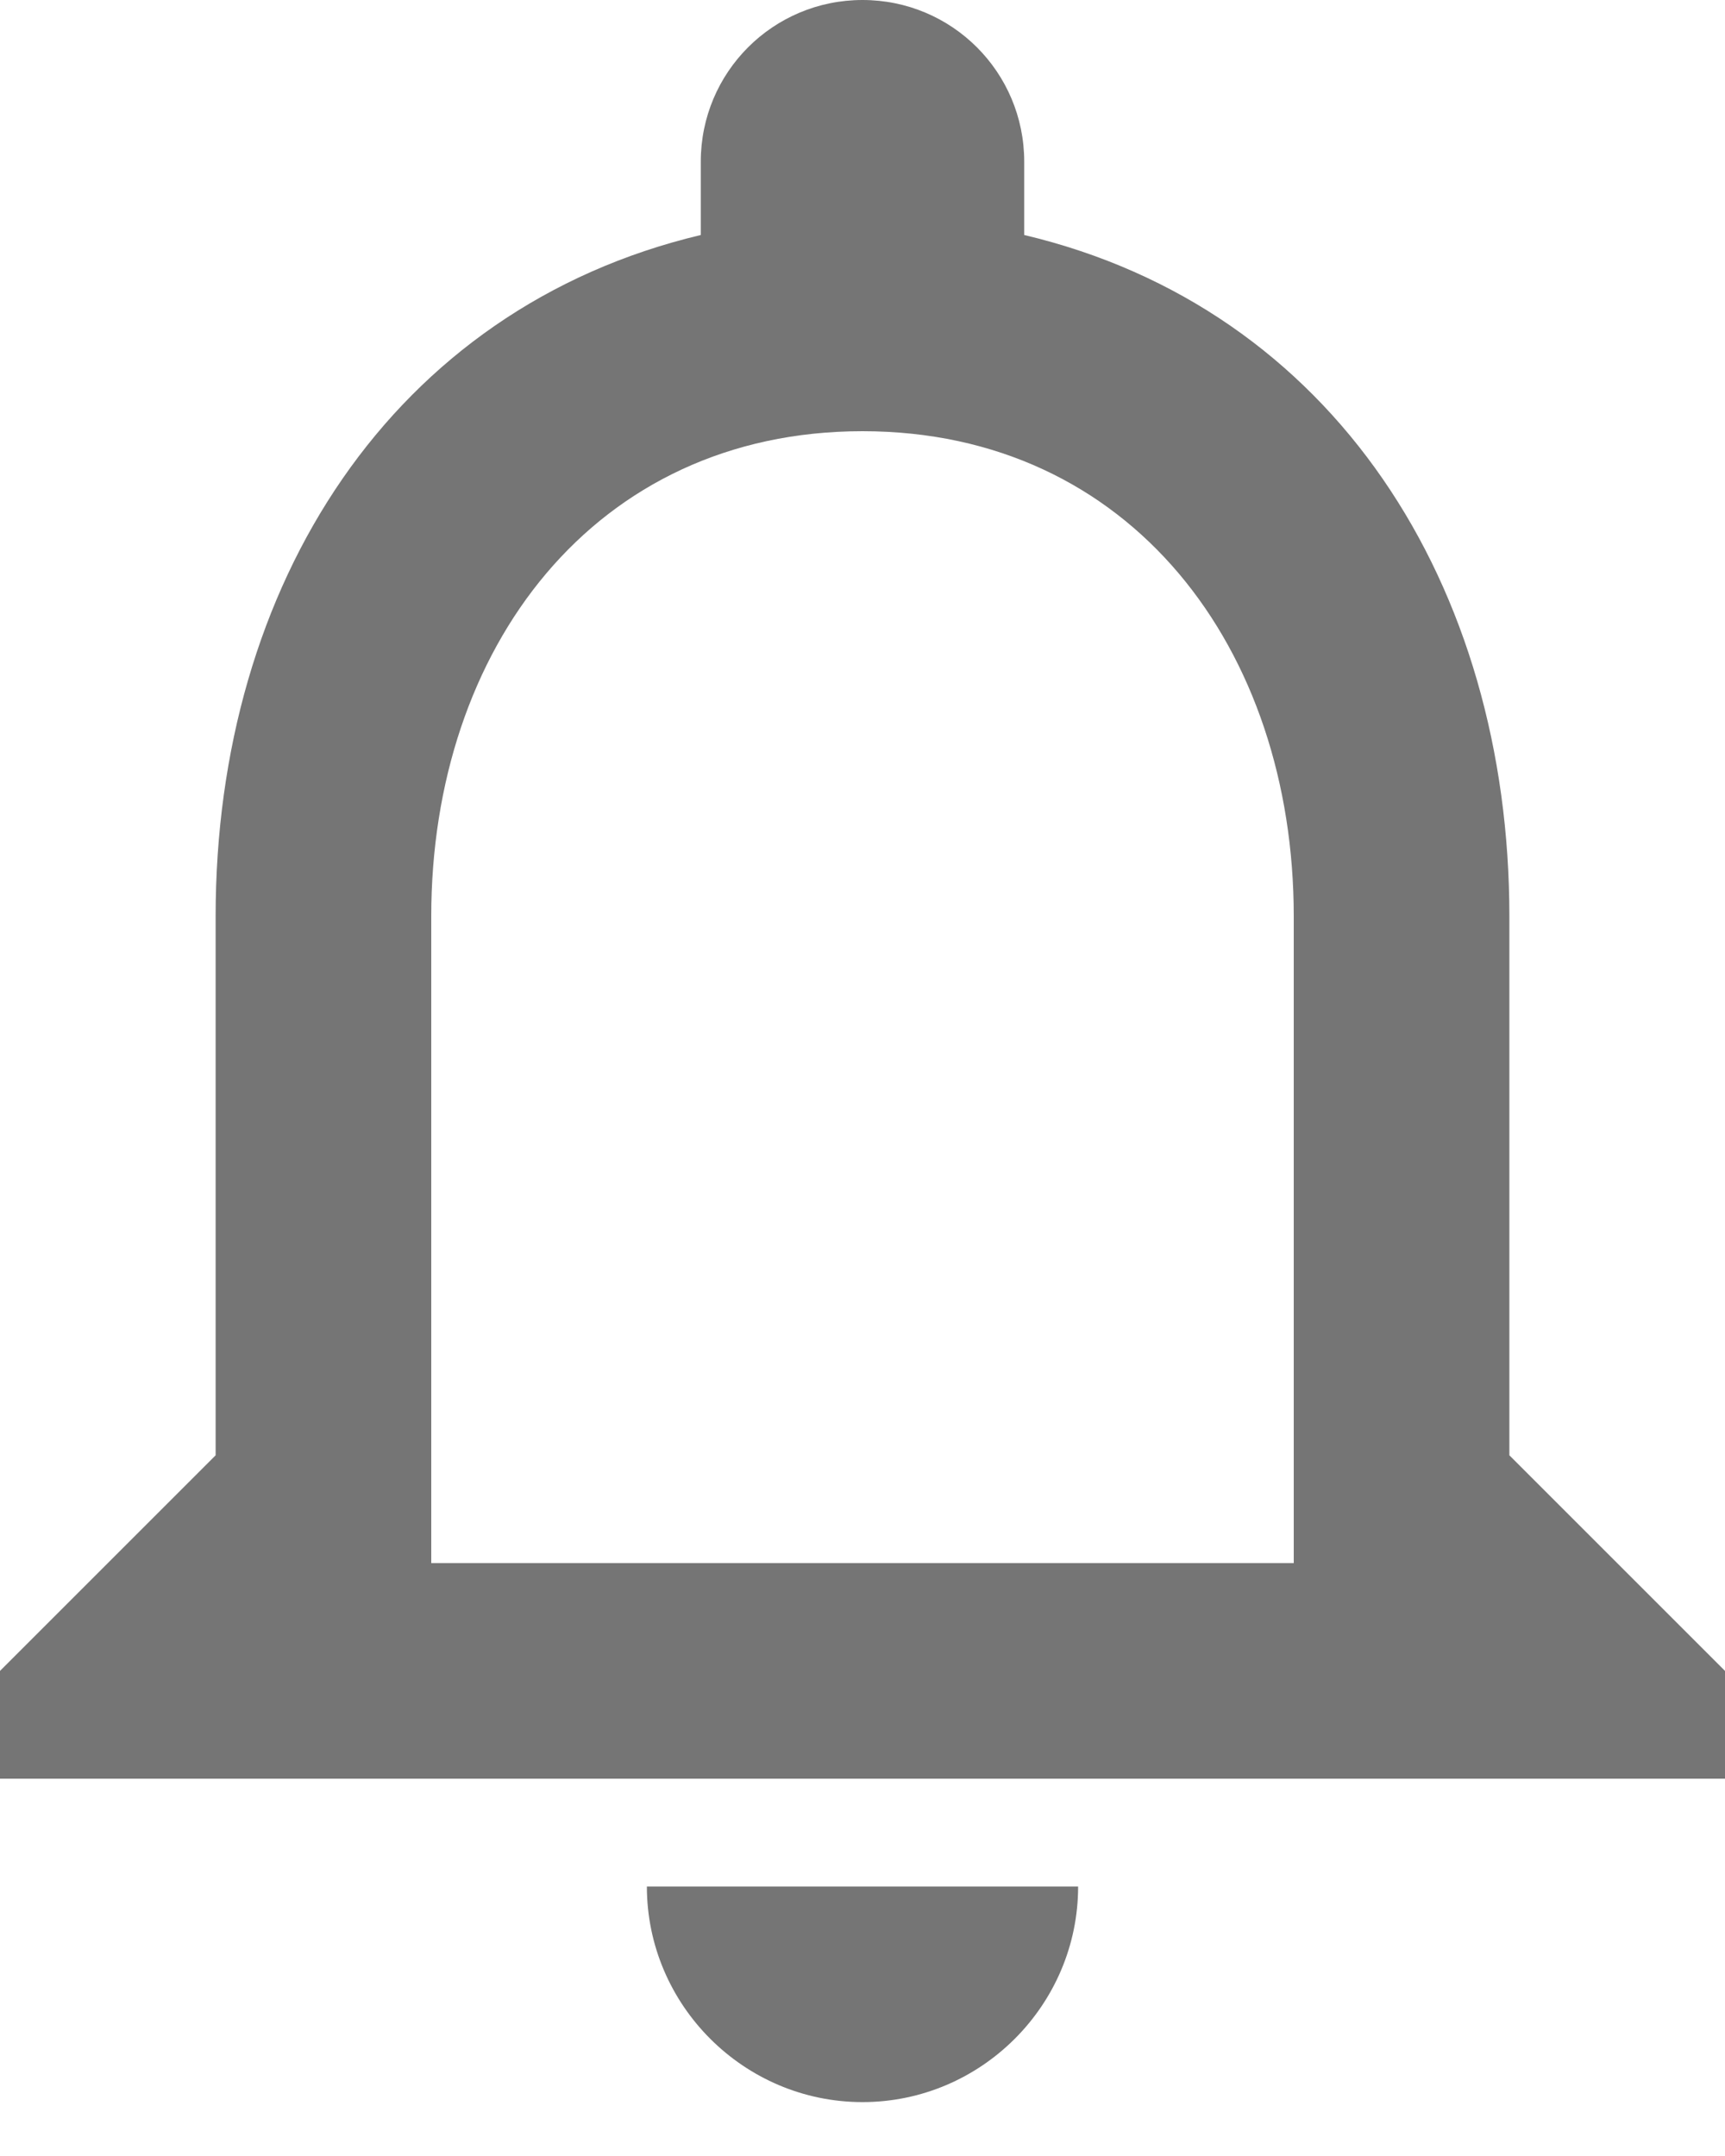 <svg width="16" height="20" viewBox="0 0 16 20" fill="none" xmlns="http://www.w3.org/2000/svg">
<path fill-rule="evenodd" clip-rule="evenodd" d="M14 13.5V8.5C14 5.43 12.37 2.86 9.5 2.18V1.5C9.5 0.67 8.83 0 8 0C7.17 0 6.5 0.67 6.5 1.5V2.18C3.64 2.86 2 5.42 2 8.5V13.5L0 15.5V16.5H16V15.5L14 13.5ZM8 19.5C9.1 19.5 10 18.6 10 17.5H6C6 18.6 6.9 19.5 8 19.5ZM4 14.5H12V8.5C12 6.02 10.49 4 8 4C5.51 4 4 6.02 4 8.5V14.5Z" fill="black" fill-opacity="0.54"/>
</svg>
